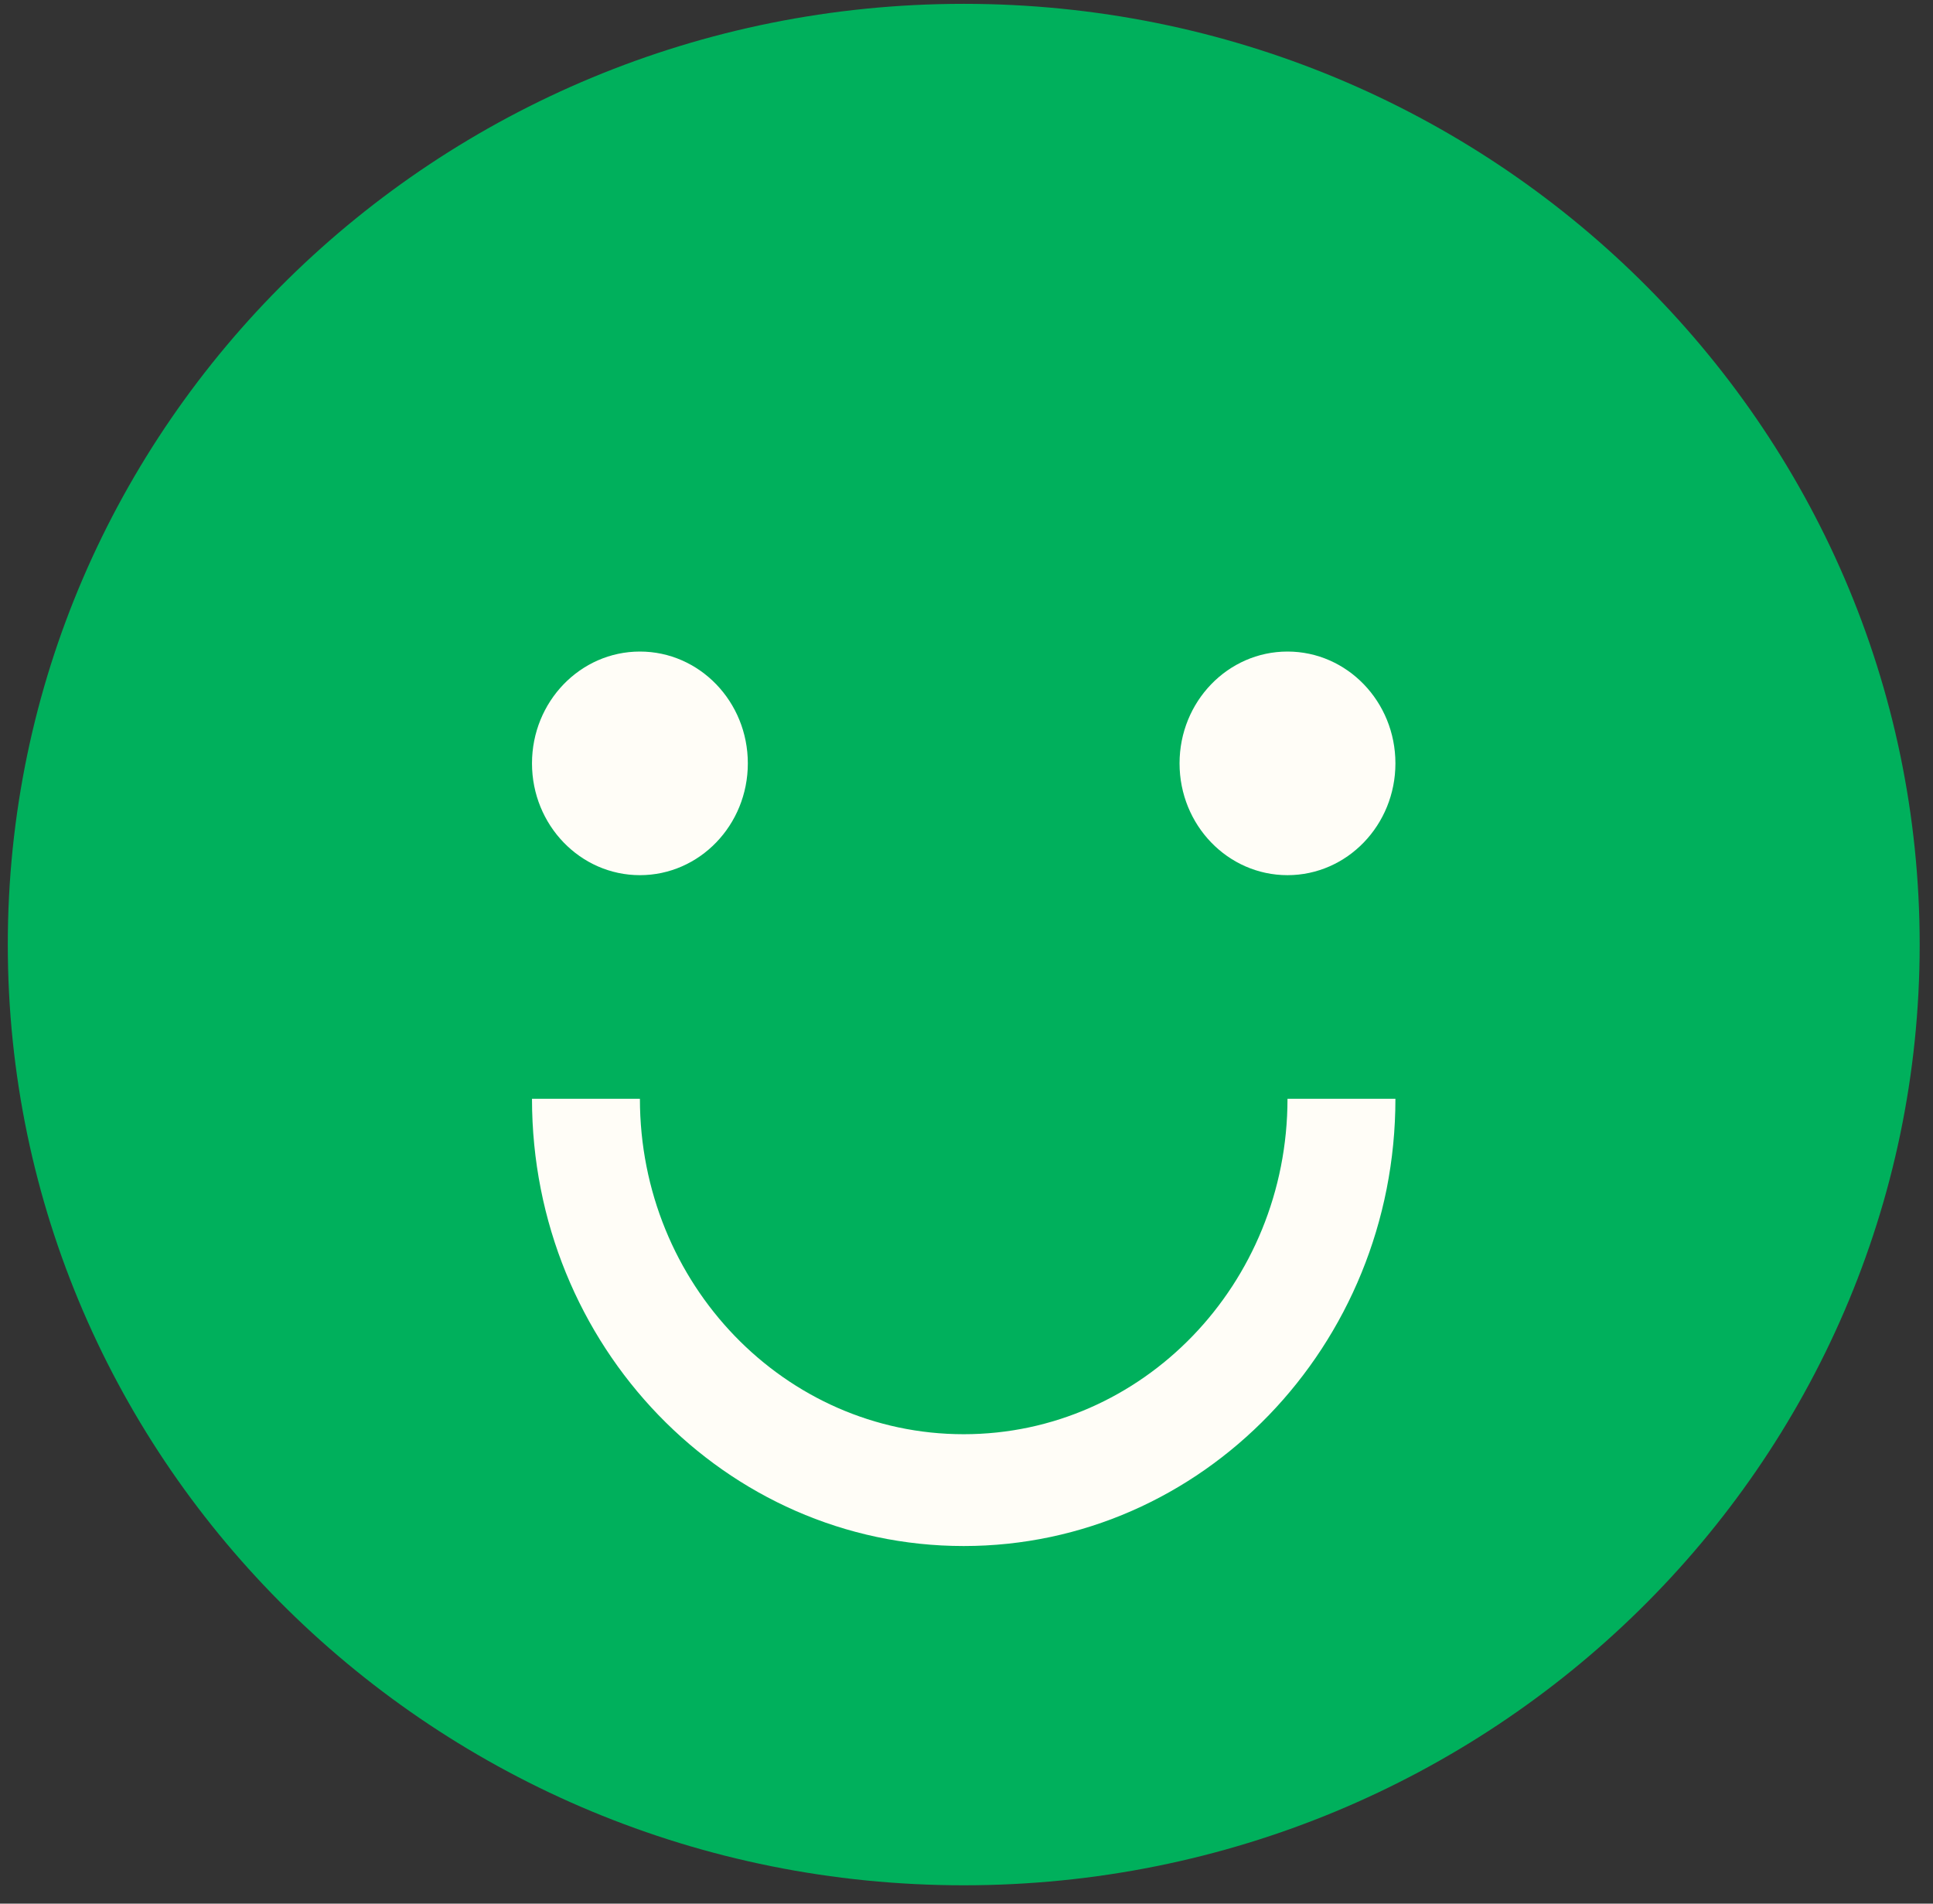 <svg width="65" height="64" viewBox="0 0 65 64" fill="none" xmlns="http://www.w3.org/2000/svg">
<rect x="0" y="0" width="65" height="64" fill="#333333" stroke="none"/>
<path d="M64.552 31.756C64.552 49.223 50.16 63.383 32.407 63.383C14.654 63.383 0.262 49.223 0.262 31.756C0.262 14.289 14.654 0.129 32.407 0.129C50.16 0.129 64.552 14.289 64.552 31.756Z" fill="#00B05C"/>
<path fill-rule="evenodd" clip-rule="evenodd" d="M43.294 36.941H46.923C46.923 45.245 40.424 51.977 32.406 51.977C24.388 51.977 17.889 45.245 17.889 36.941H21.518C21.518 43.169 26.393 48.218 32.406 48.218C38.419 48.218 43.294 43.169 43.294 36.941ZM21.518 29.423C23.522 29.423 25.147 27.74 25.147 25.664C25.147 23.588 23.522 21.905 21.518 21.905C19.514 21.905 17.889 23.588 17.889 25.664C17.889 27.74 19.514 29.423 21.518 29.423ZM43.294 29.423C45.298 29.423 46.923 27.74 46.923 25.664C46.923 23.588 45.298 21.905 43.294 21.905C41.289 21.905 39.664 23.588 39.664 25.664C39.664 27.74 41.289 29.423 43.294 29.423Z" fill="#FFFDF7"/>
</svg>
